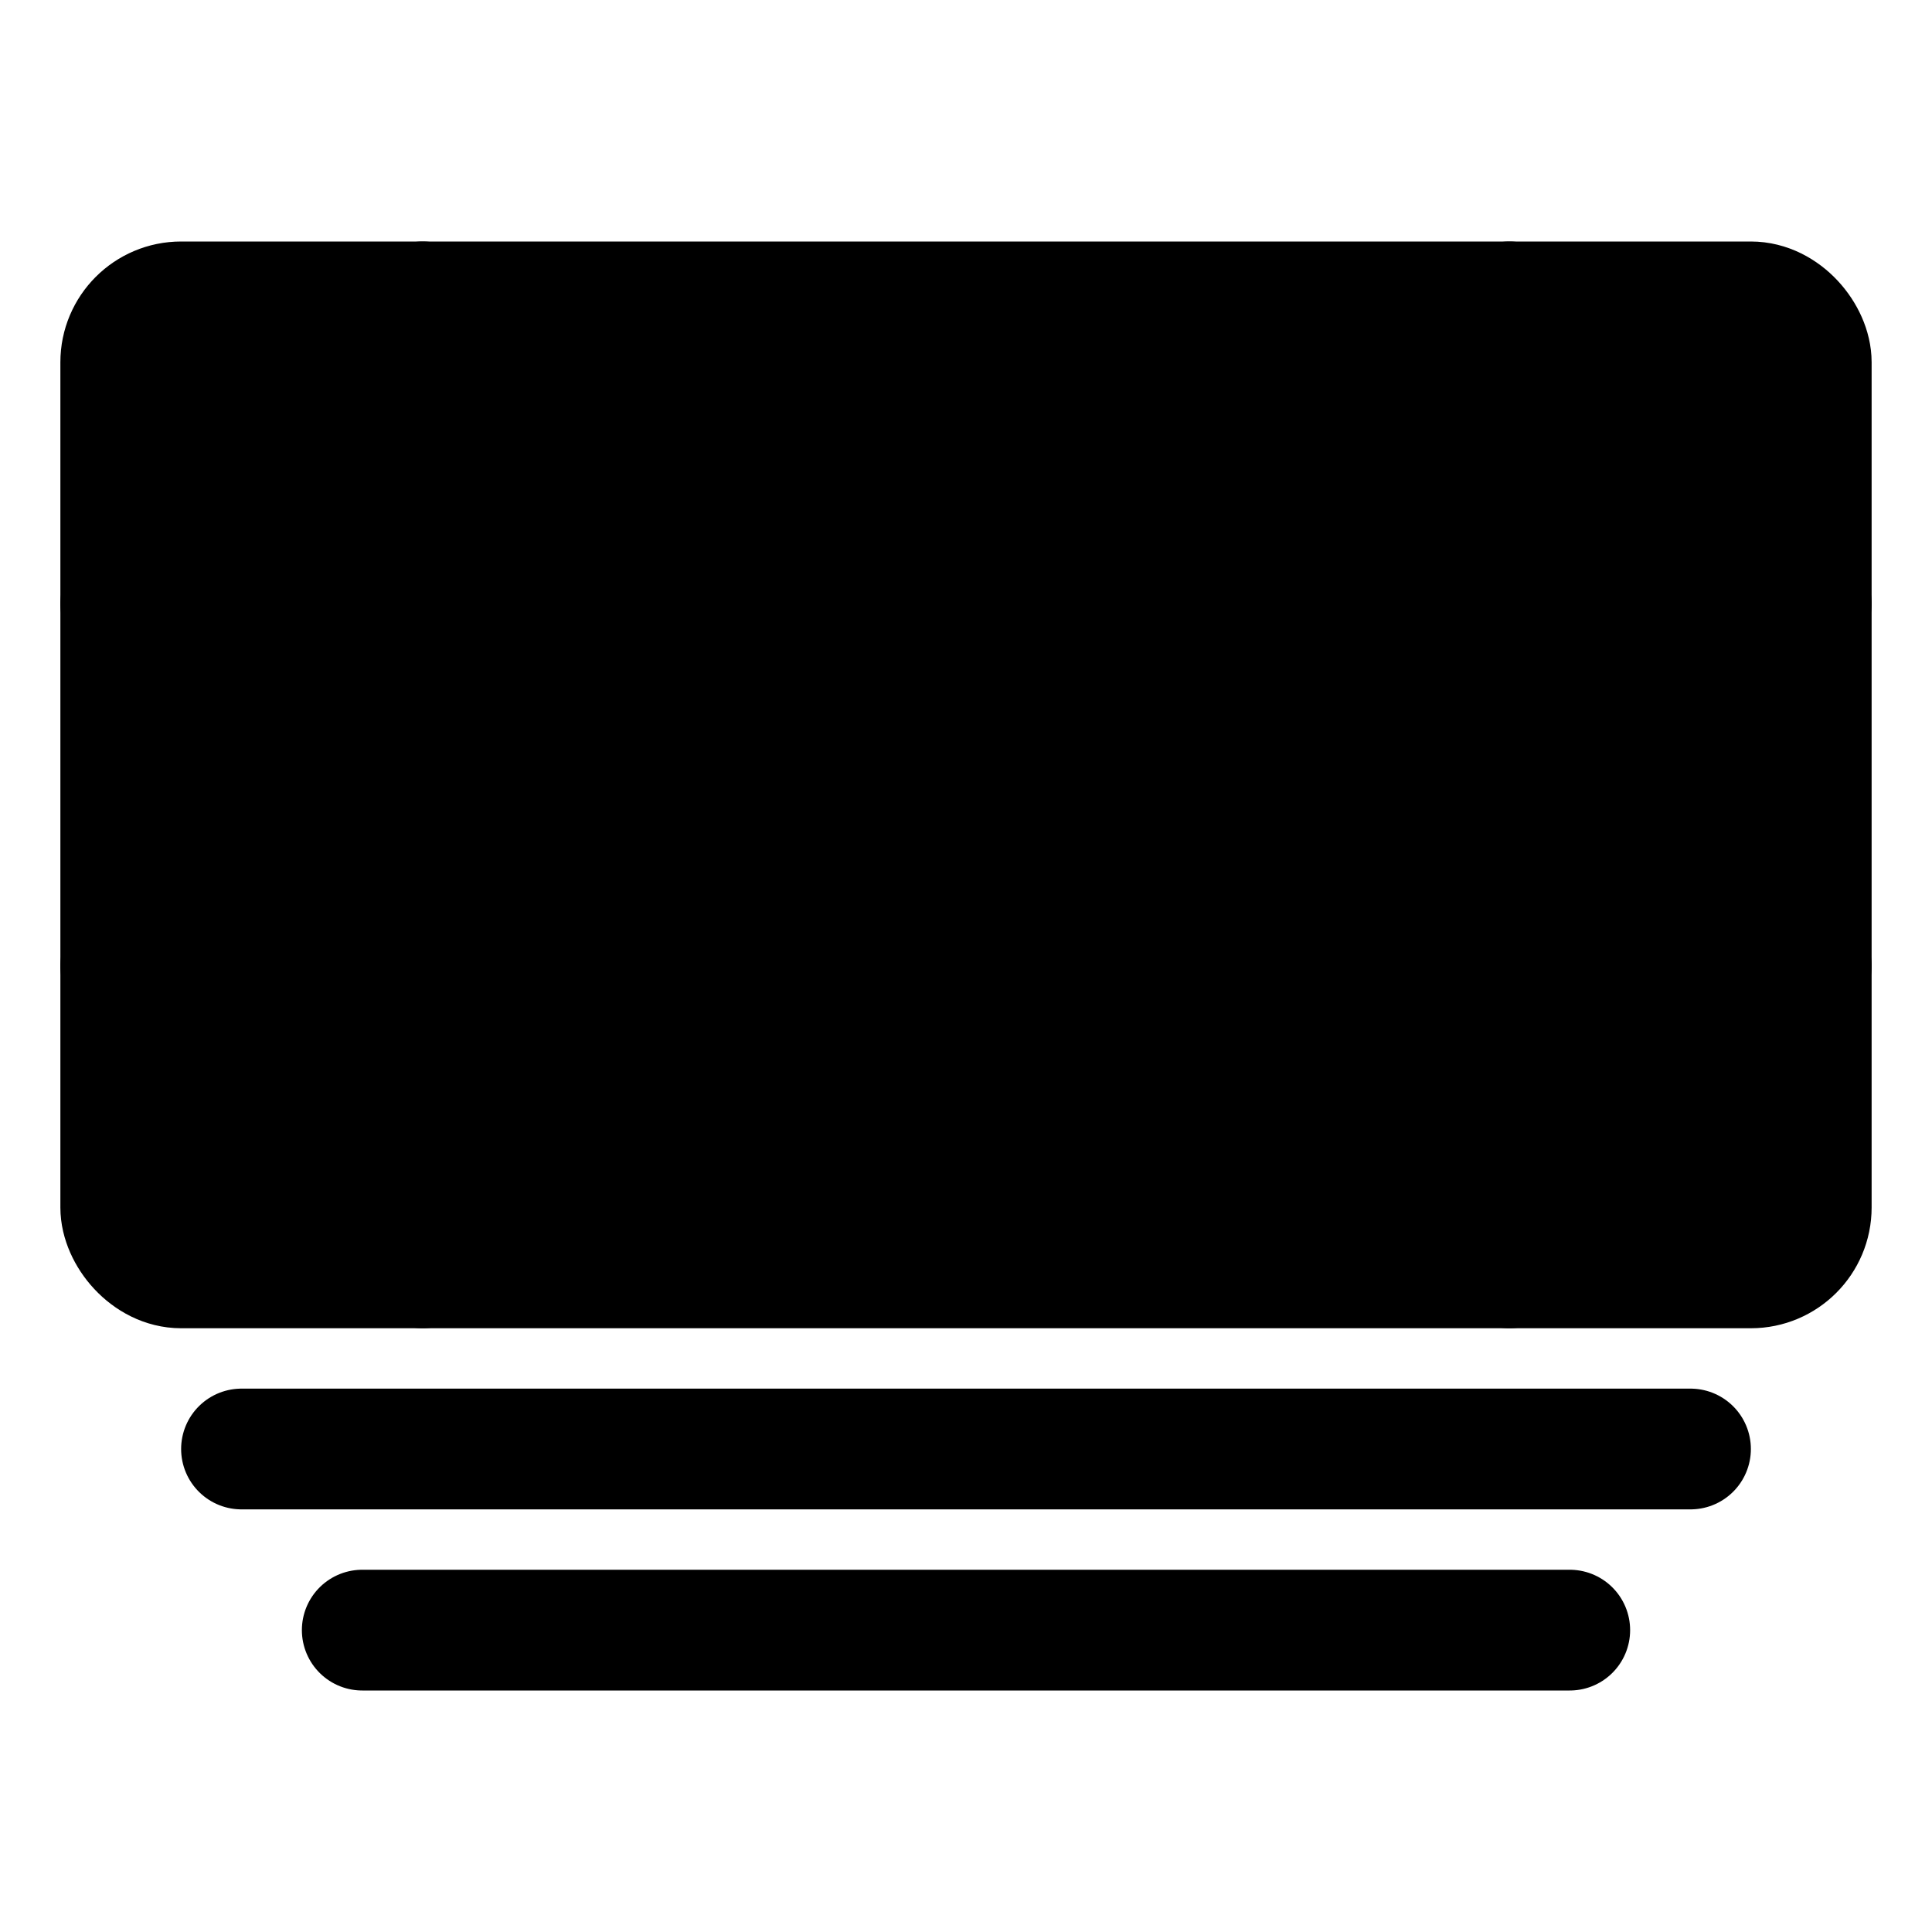 <svg xmlns="http://www.w3.org/2000/svg" width="24" height="24" viewBox="0 0 512 512">
    <rect x="32" y="80" width="448" height="256" rx="16" ry="16" transform="translate(512 416) rotate(180)" style="stroke:currentColor;stroke-linejoin:round;stroke-width:32px"/>
    <line x1="64" y1="384" x2="448" y2="384" style="stroke:currentColor;stroke-linecap:round;stroke-linejoin:round;stroke-width:32px"/>
    <line x1="96" y1="432" x2="416" y2="432" style="stroke:currentColor;stroke-linecap:round;stroke-linejoin:round;stroke-width:32px"/>
    <circle cx="256" cy="208" r="80" style="stroke:currentColor;stroke-linecap:round;stroke-linejoin:round;stroke-width:32px"/>
    <path d="M480,160a80,80,0,0,1-80-80" style="stroke:currentColor;stroke-linecap:round;stroke-linejoin:round;stroke-width:32px"/>
    <path d="M32,160a80,80,0,0,0,80-80" style="stroke:currentColor;stroke-linecap:round;stroke-linejoin:round;stroke-width:32px"/>
    <path d="M480,256a80,80,0,0,0-80,80" style="stroke:currentColor;stroke-linecap:round;stroke-linejoin:round;stroke-width:32px"/>
    <path d="M32,256a80,80,0,0,1,80,80" style="stroke:currentColor;stroke-linecap:round;stroke-linejoin:round;stroke-width:32px"/>
</svg>